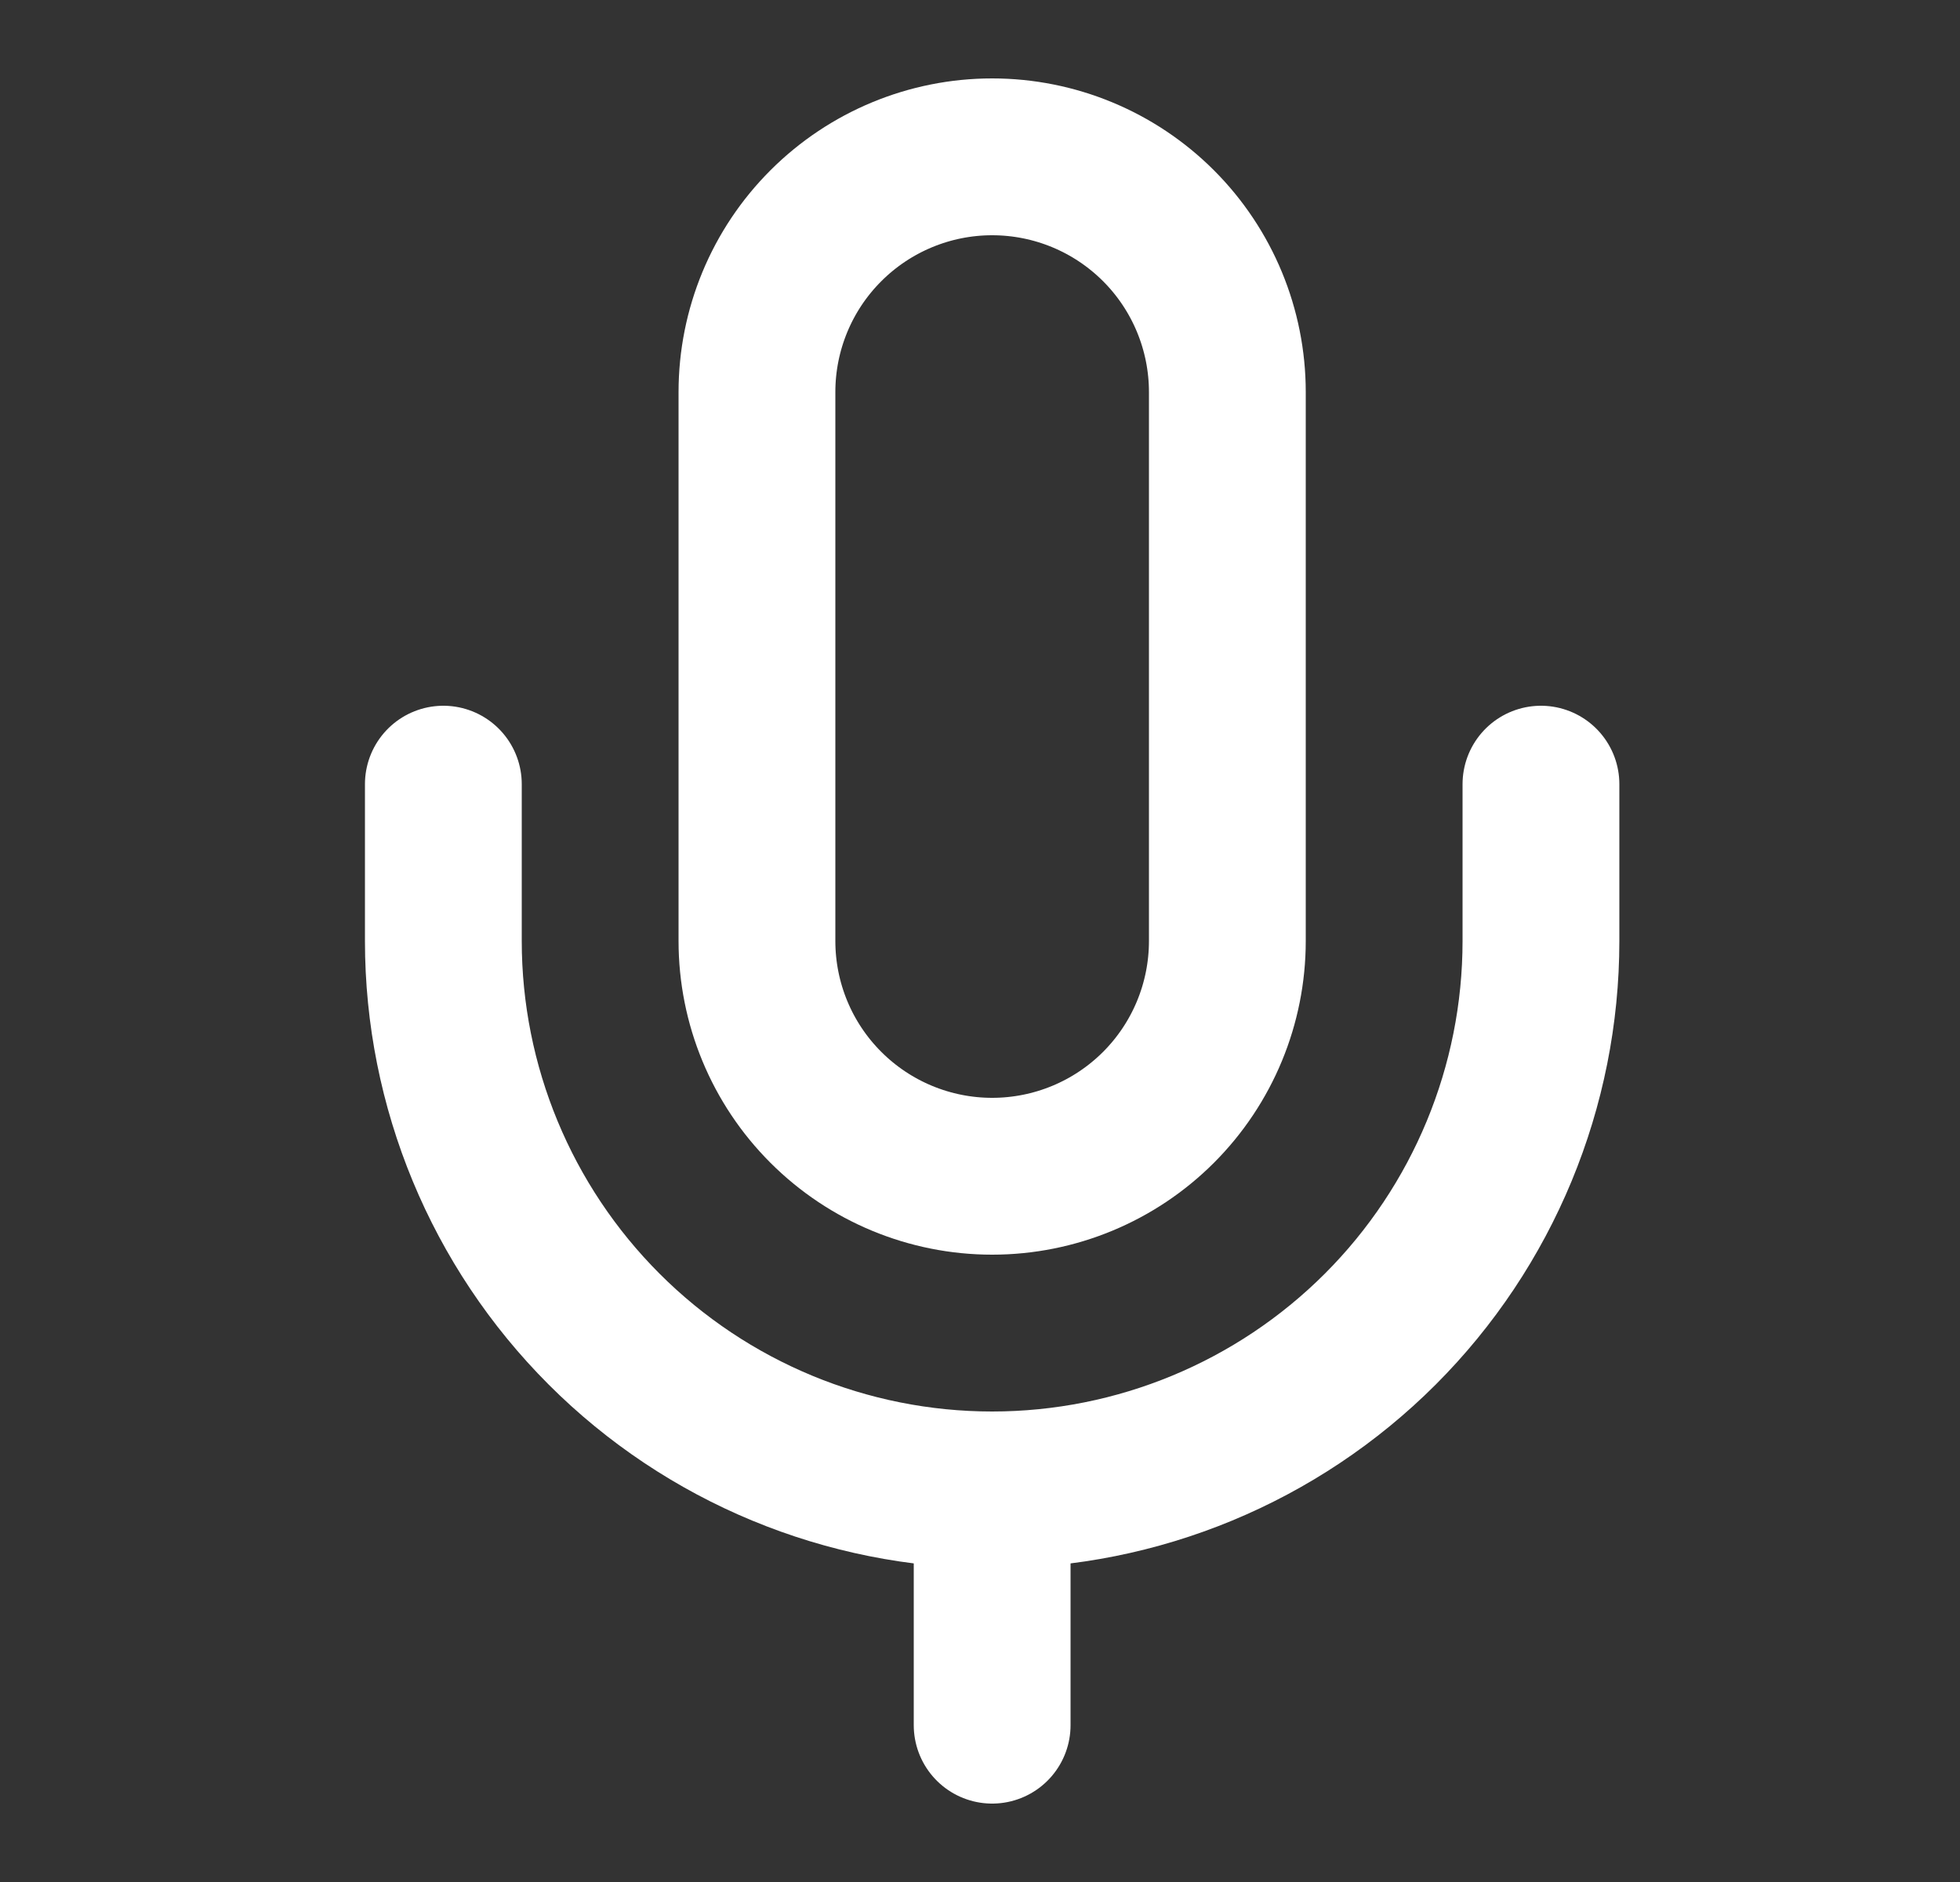 <svg width="25" height="24" viewBox="0 0 25 24" fill="none" xmlns="http://www.w3.org/2000/svg">
<rect x="0" y="0" width="25" height="24" fill="#333333" stroke="none"/>
<path d="M12.655 2C11.86 2 11.097 2.316 10.534 2.879C9.971 3.441 9.655 4.204 9.655 5V12C9.655 12.796 9.971 13.559 10.534 14.121C11.097 14.684 11.86 15 12.655 15C13.451 15 14.214 14.684 14.777 14.121C15.339 13.559 15.655 12.796 15.655 12V5C15.655 4.204 15.339 3.441 14.777 2.879C14.214 2.316 13.451 2 12.655 2Z" stroke="white" stroke-width="2" stroke-linecap="round" stroke-linejoin="round"/>
<path d="M19.655 10V12C19.655 13.857 18.918 15.637 17.605 16.95C16.292 18.262 14.512 19 12.655 19C10.799 19 9.018 18.262 7.706 16.95C6.393 15.637 5.655 13.857 5.655 12V10" stroke="white" stroke-width="2" stroke-linecap="round" stroke-linejoin="round"/>
<path d="M12.655 19V22" stroke="white" stroke-width="2" stroke-linecap="round" stroke-linejoin="round"/>
</svg>
